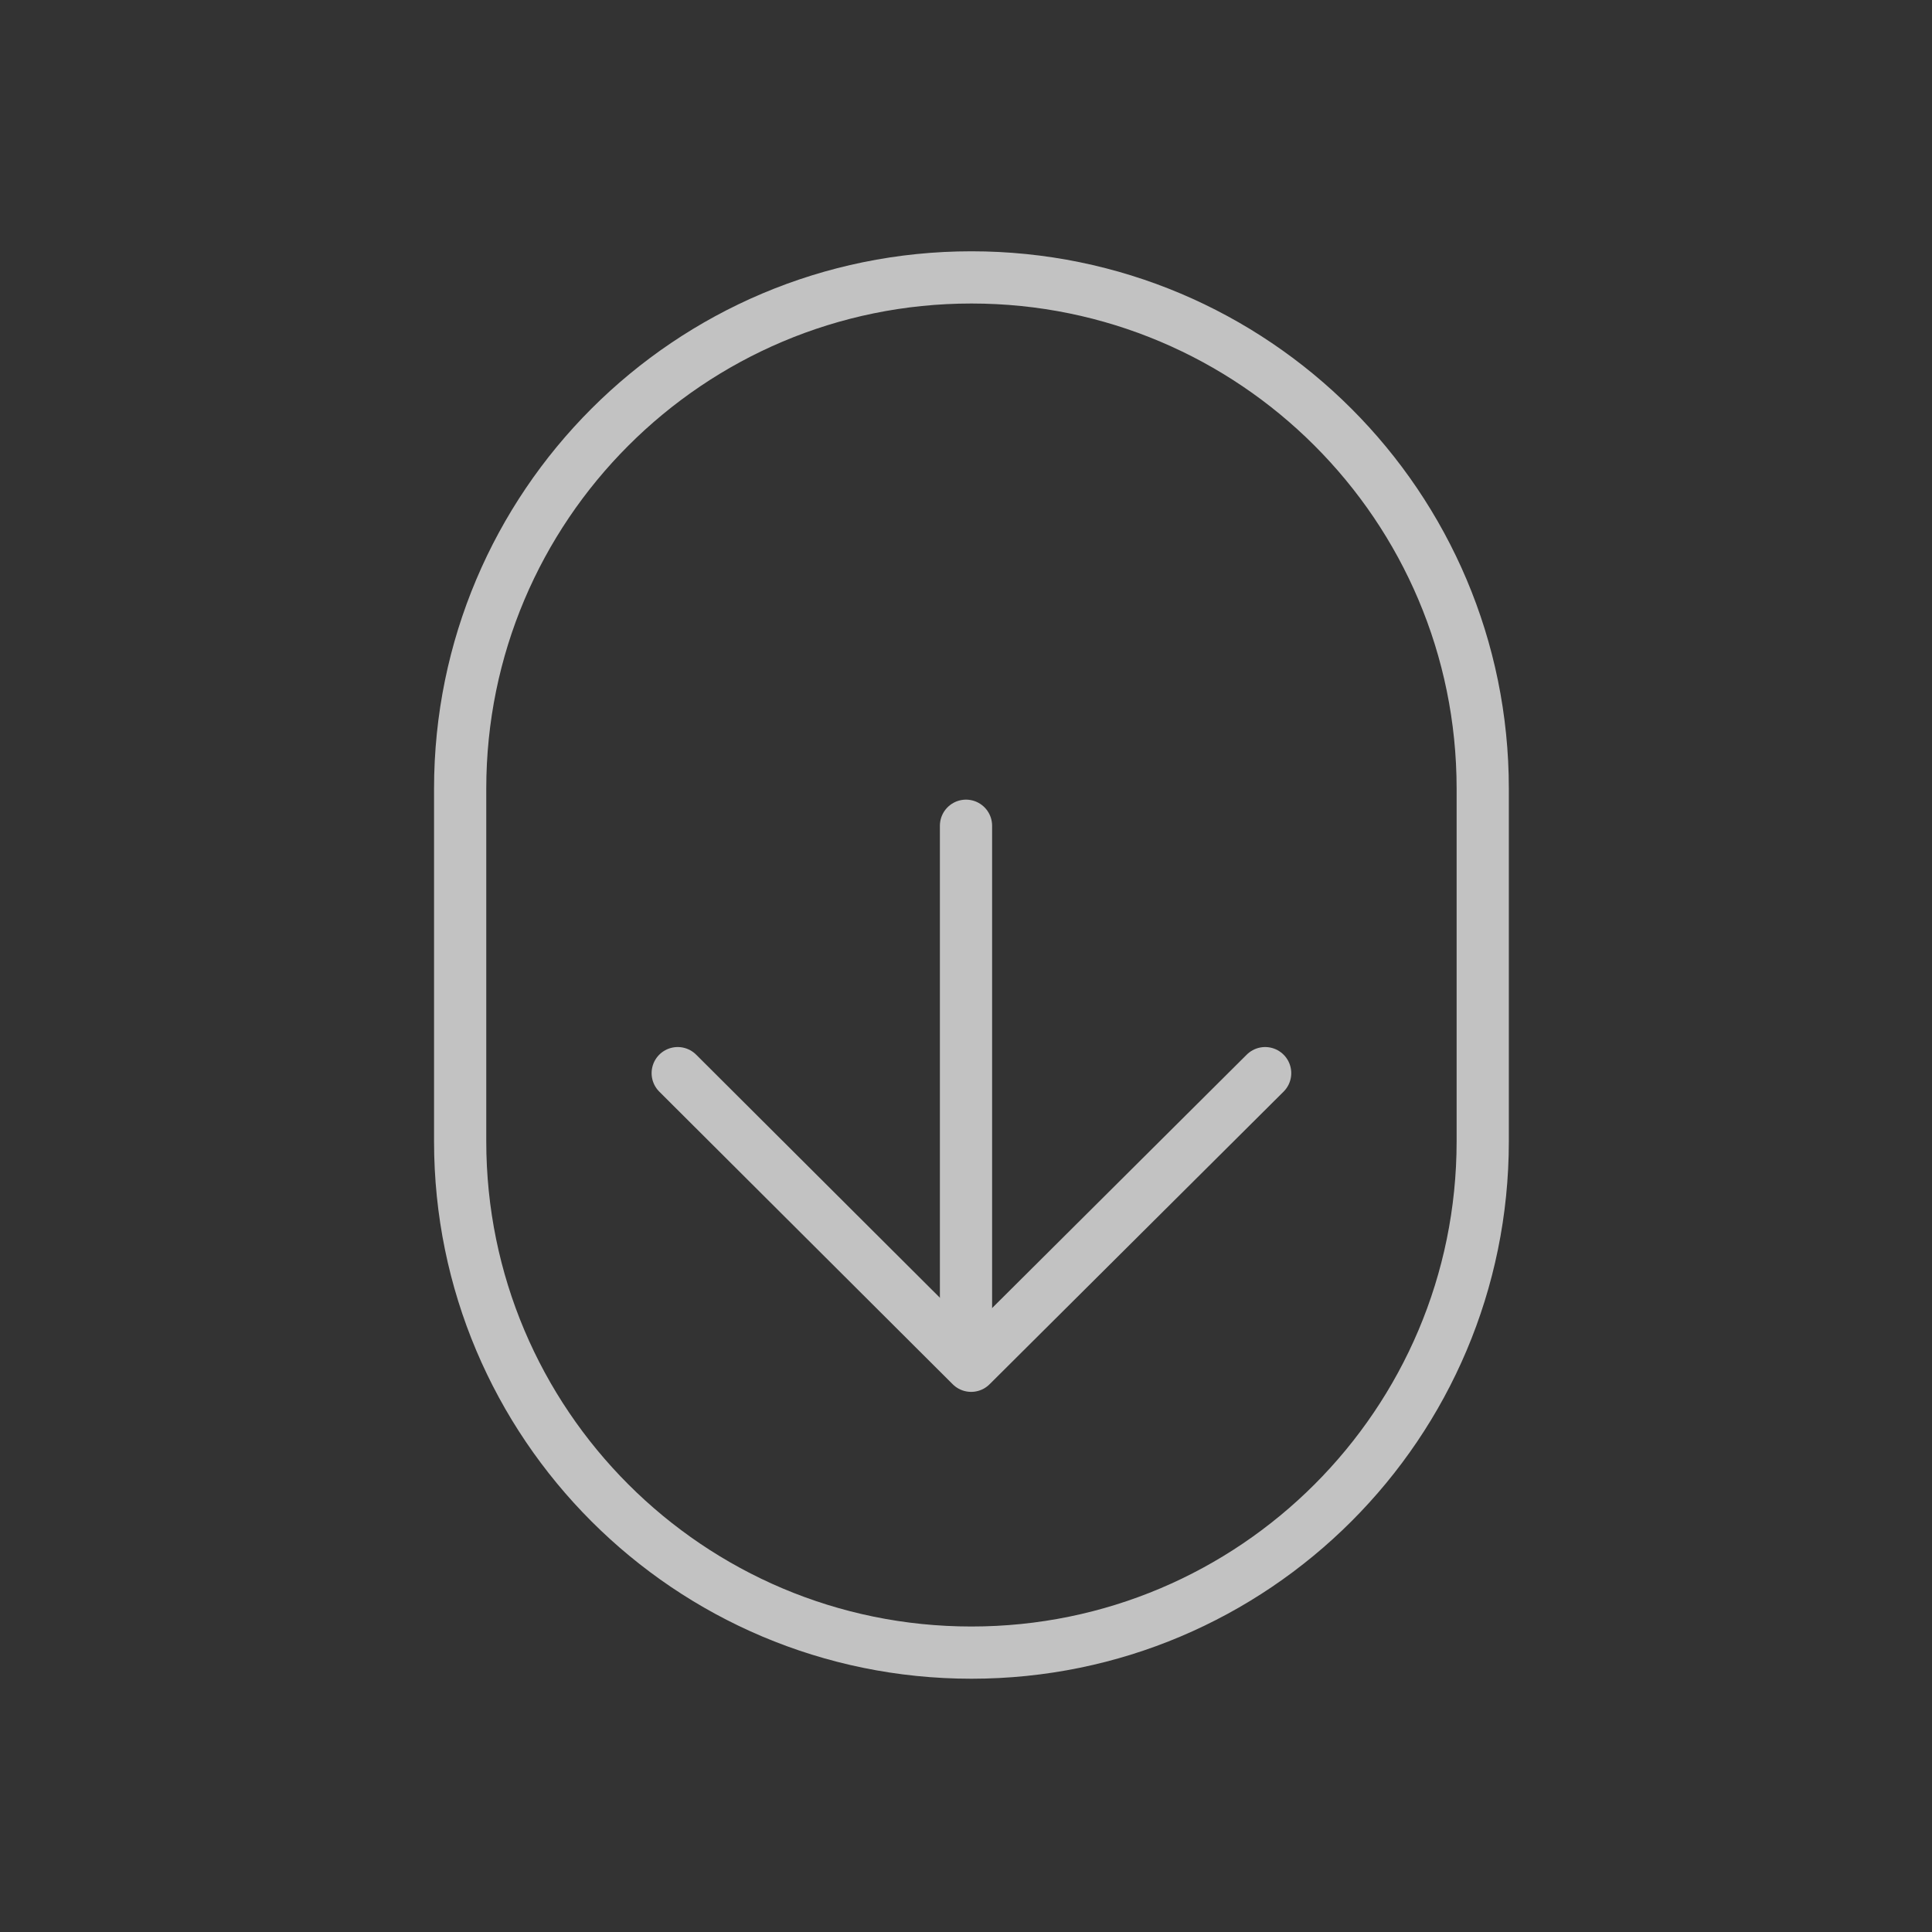 <?xml version="1.0" encoding="UTF-8"?>
<svg width="74px" height="74px" viewBox="0 0 74 74" version="1.1" xmlns="http://www.w3.org/2000/svg" xmlns:xlink="http://www.w3.org/1999/xlink">
    <rect x="0" y="0" width="74" height="74" fill="#333333" stroke="none"/>
    <!-- Generator: Sketch 41.1 (35376) - http://www.bohemiancoding.com/sketch -->
    <title>scroll-down</title>
    <desc>Created with Sketch.</desc>
    <defs></defs>
    <g id="01_Home-page" stroke="none" stroke-width="1" fill="none" fill-rule="evenodd">
        <g id="01_Homepage-Copy-2" transform="translate(-683, -686)">
            <g id="Group-3" transform="translate(683, 686)">
                <rect id="Rectangle-4" fill="#D8D8D8" opacity="0" x="0" y="0" width="74" height="74"></rect>
                <g id="Page-1" opacity="0.7" transform="translate(17, 10)" stroke="#FFFFFF" stroke-width="2" stroke-linecap="round" stroke-linejoin="round">
                    <path d="M20.208,53.299 L20.208,53.299 C9.393,53.299 0.625,44.532 0.625,33.715 L0.625,20.208 C0.625,9.393 9.393,0.625 20.208,0.625 L20.208,0.625 C31.023,0.625 39.792,9.393 39.792,20.208 L39.792,33.715 C39.792,44.532 31.023,53.299 20.208,53.299 L20.208,53.299 Z" id="Stroke-1"></path>
                    <polyline id="Stroke-3" points="8.958 31.104 20.197 42.312 31.458 31.104"></polyline>
                    <path d="M20,21.628 L20,41.118" id="Stroke-5"></path>
                </g>
            </g>
        </g>
    </g>
</svg>